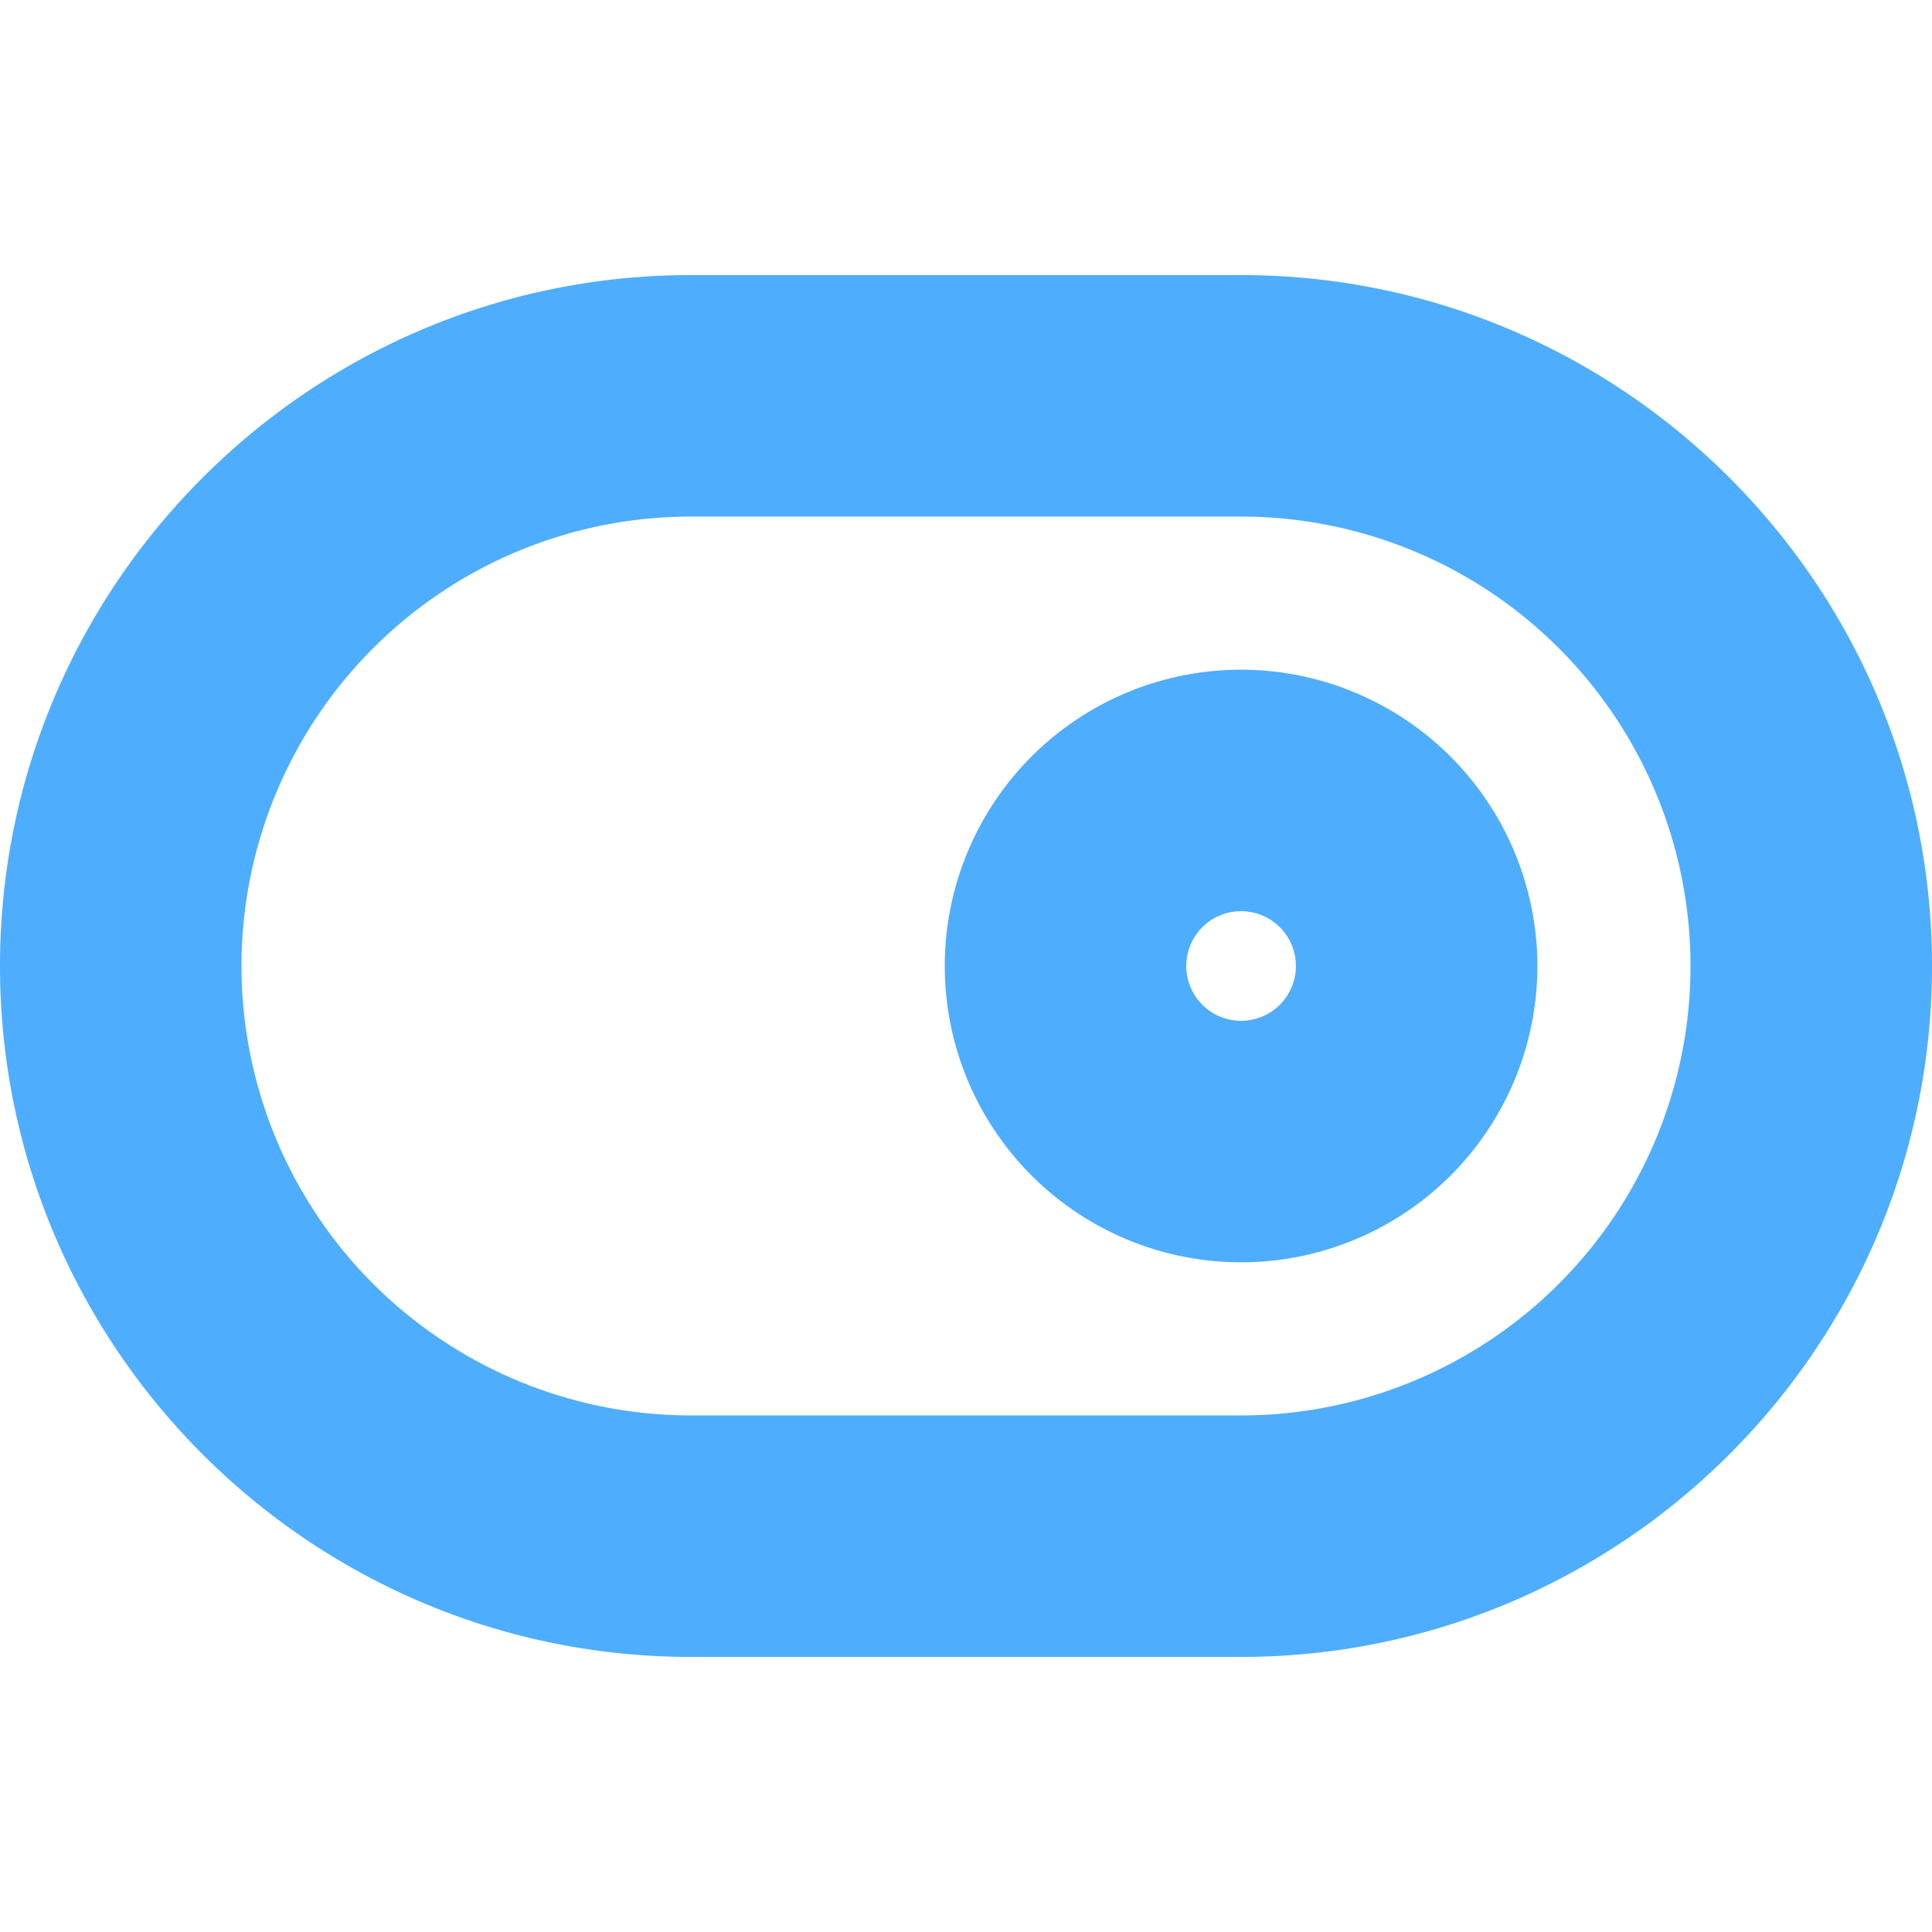 <svg id="Layer_1" height="512" viewBox="0 0 512 512" width="512" xmlns="http://www.w3.org/2000/svg" xmlns:xlink="http://www.w3.org/1999/xlink" data-name="Layer 1"><linearGradient id="linear-gradient" gradientUnits="userSpaceOnUse" x1="256" x2="256" y1="72.901" y2="439.099"> <stop offset="1" stop-color="#4fadfe"/></linearGradient><path d="m328.9 72.9h-145.8c-100.962 0-183.1 82.139-183.1 183.1s82.138 183.1 183.1 183.1h145.8c100.962 0 183.1-82.139 183.1-183.1s-82.138-183.1-183.1-183.1zm0 302.2h-145.8a119.1 119.1 0 0 1 0-238.2h145.8a119.1 119.1 0 1 1 0 238.2zm0-197.625a78.526 78.526 0 1 0 78.527 78.525 78.615 78.615 0 0 0 -78.527-78.526zm0 93.051a14.526 14.526 0 1 1 14.527-14.526 14.542 14.542 0 0 1 -14.527 14.525z" fill="url(#linear-gradient)"/></svg>